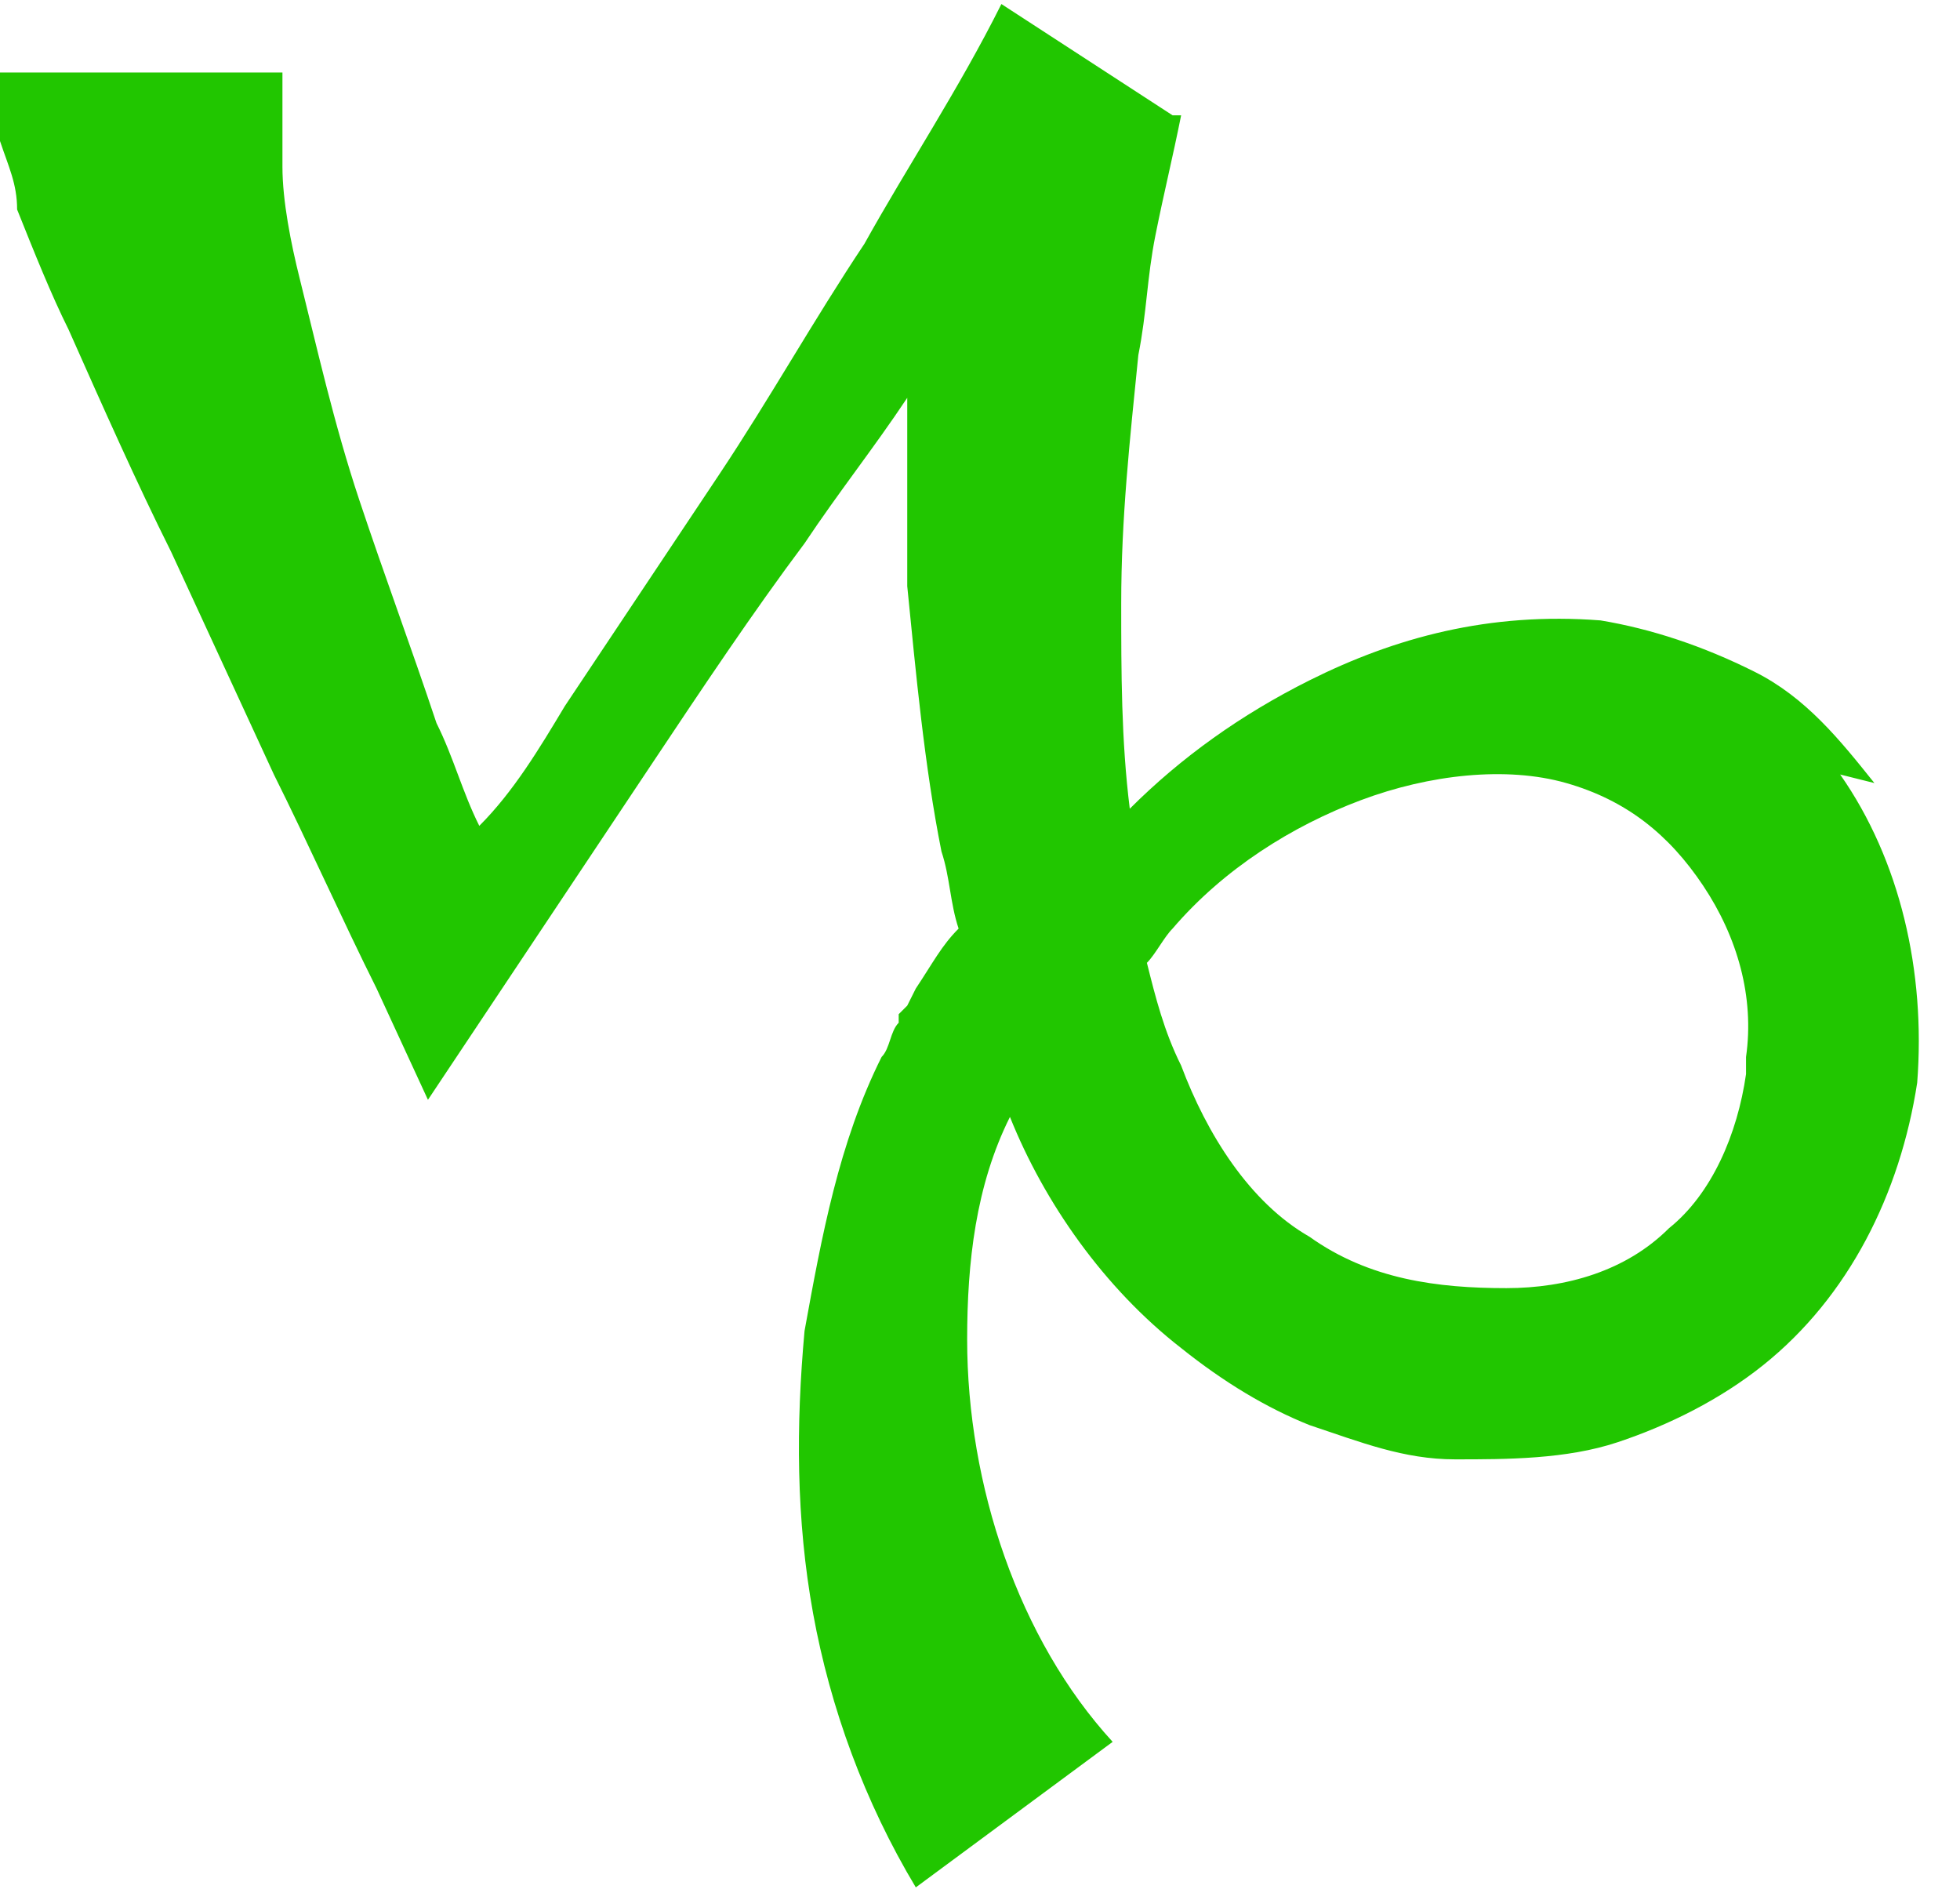 <?xml version="1.0" encoding="UTF-8"?>
<!DOCTYPE svg PUBLIC "-//W3C//DTD SVG 1.1//EN" "http://www.w3.org/Graphics/SVG/1.1/DTD/svg11.dtd">
<!-- Creator: CorelDRAW X6 -->
<svg xmlns="http://www.w3.org/2000/svg" xml:space="preserve" width="31.029mm" height="30.073mm" version="1.1" style="shape-rendering:geometricPrecision; text-rendering:geometricPrecision; image-rendering:optimizeQuality; fill-rule:evenodd; clip-rule:evenodd"
viewBox="0 0 229 221"
 xmlns:xlink="http://www.w3.org/1999/xlink">
 <defs>
  <style type="text/css">
   <![CDATA[
    .fil0 {fill:#21c600}
   ]]>
  </style>
 </defs>
 <g id="Layer_x0020_1">
  <path class="fil0" d="M219 91c-4,-5 -8,-10 -14,-13 -6,-3 -12,-5 -18,-6 -13,-1 -24,2 -34,7 -8,4 -15,9 -21,15 -1,-8 -1,-16 -1,-24 0,-10 1,-19 2,-29 1,-5 1,-9 2,-14 1,-5 2,-9 3,-14l-1 0 -20 -13c-5,10 -11,19 -16,28 -6,9 -11,18 -17,27 -6,9 -12,18 -18,27 -3,5 -6,10 -10,14 -2,-4 -3,-8 -5,-12 -3,-9 -6,-17 -9,-26 -3,-9 -5,-18 -7,-26 -1,-4 -2,-9 -2,-13 0,-4 0,-8 0,-11l-34 0c0,0 0,0 0,1 0,1 0,1 0,1 0,1 0,2 0,2 0,2 1,3 1,4 1,3 2,5 2,8 2,5 4,10 6,14 4,9 8,18 12,26l12 26c4,8 8,17 12,25l6 13 8 -12c6,-9 12,-18 18,-27 6,-9 12,-18 18,-26 4,-6 8,-11 12,-17 0,7 0,15 0,22 1,10 2,21 4,31 1,3 1,6 2,9 0,0 0,0 0,0 -2,2 -3,4 -5,7l-1 2 -1 1 0 1c-1,1 -1,3 -2,4 -5,10 -7,21 -9,32 -1,11 -1,22 1,33 2,11 6,22 12,32l23 -17c-11,-12 -17,-30 -17,-47 0,-9 1,-18 5,-26 0,0 0,0 0,-1 0,0 0,0 0,1 4,10 11,20 20,27 5,4 10,7 15,9 6,2 11,4 17,4 6,0 13,0 19,-2 6,-2 12,-5 17,-9 10,-8 16,-20 18,-33 1,-13 -2,-26 -9,-36zm-15 34c-1,7 -4,14 -9,18 -5,5 -12,7 -19,7 -8,0 -16,-1 -23,-6 -7,-4 -12,-12 -15,-20 -2,-4 -3,-8 -4,-12 1,-1 2,-3 3,-4 6,-7 14,-12 22,-15 8,-3 17,-4 24,-2 7,2 12,6 16,12 4,6 6,13 5,20z"/>
 </g>
</svg>
